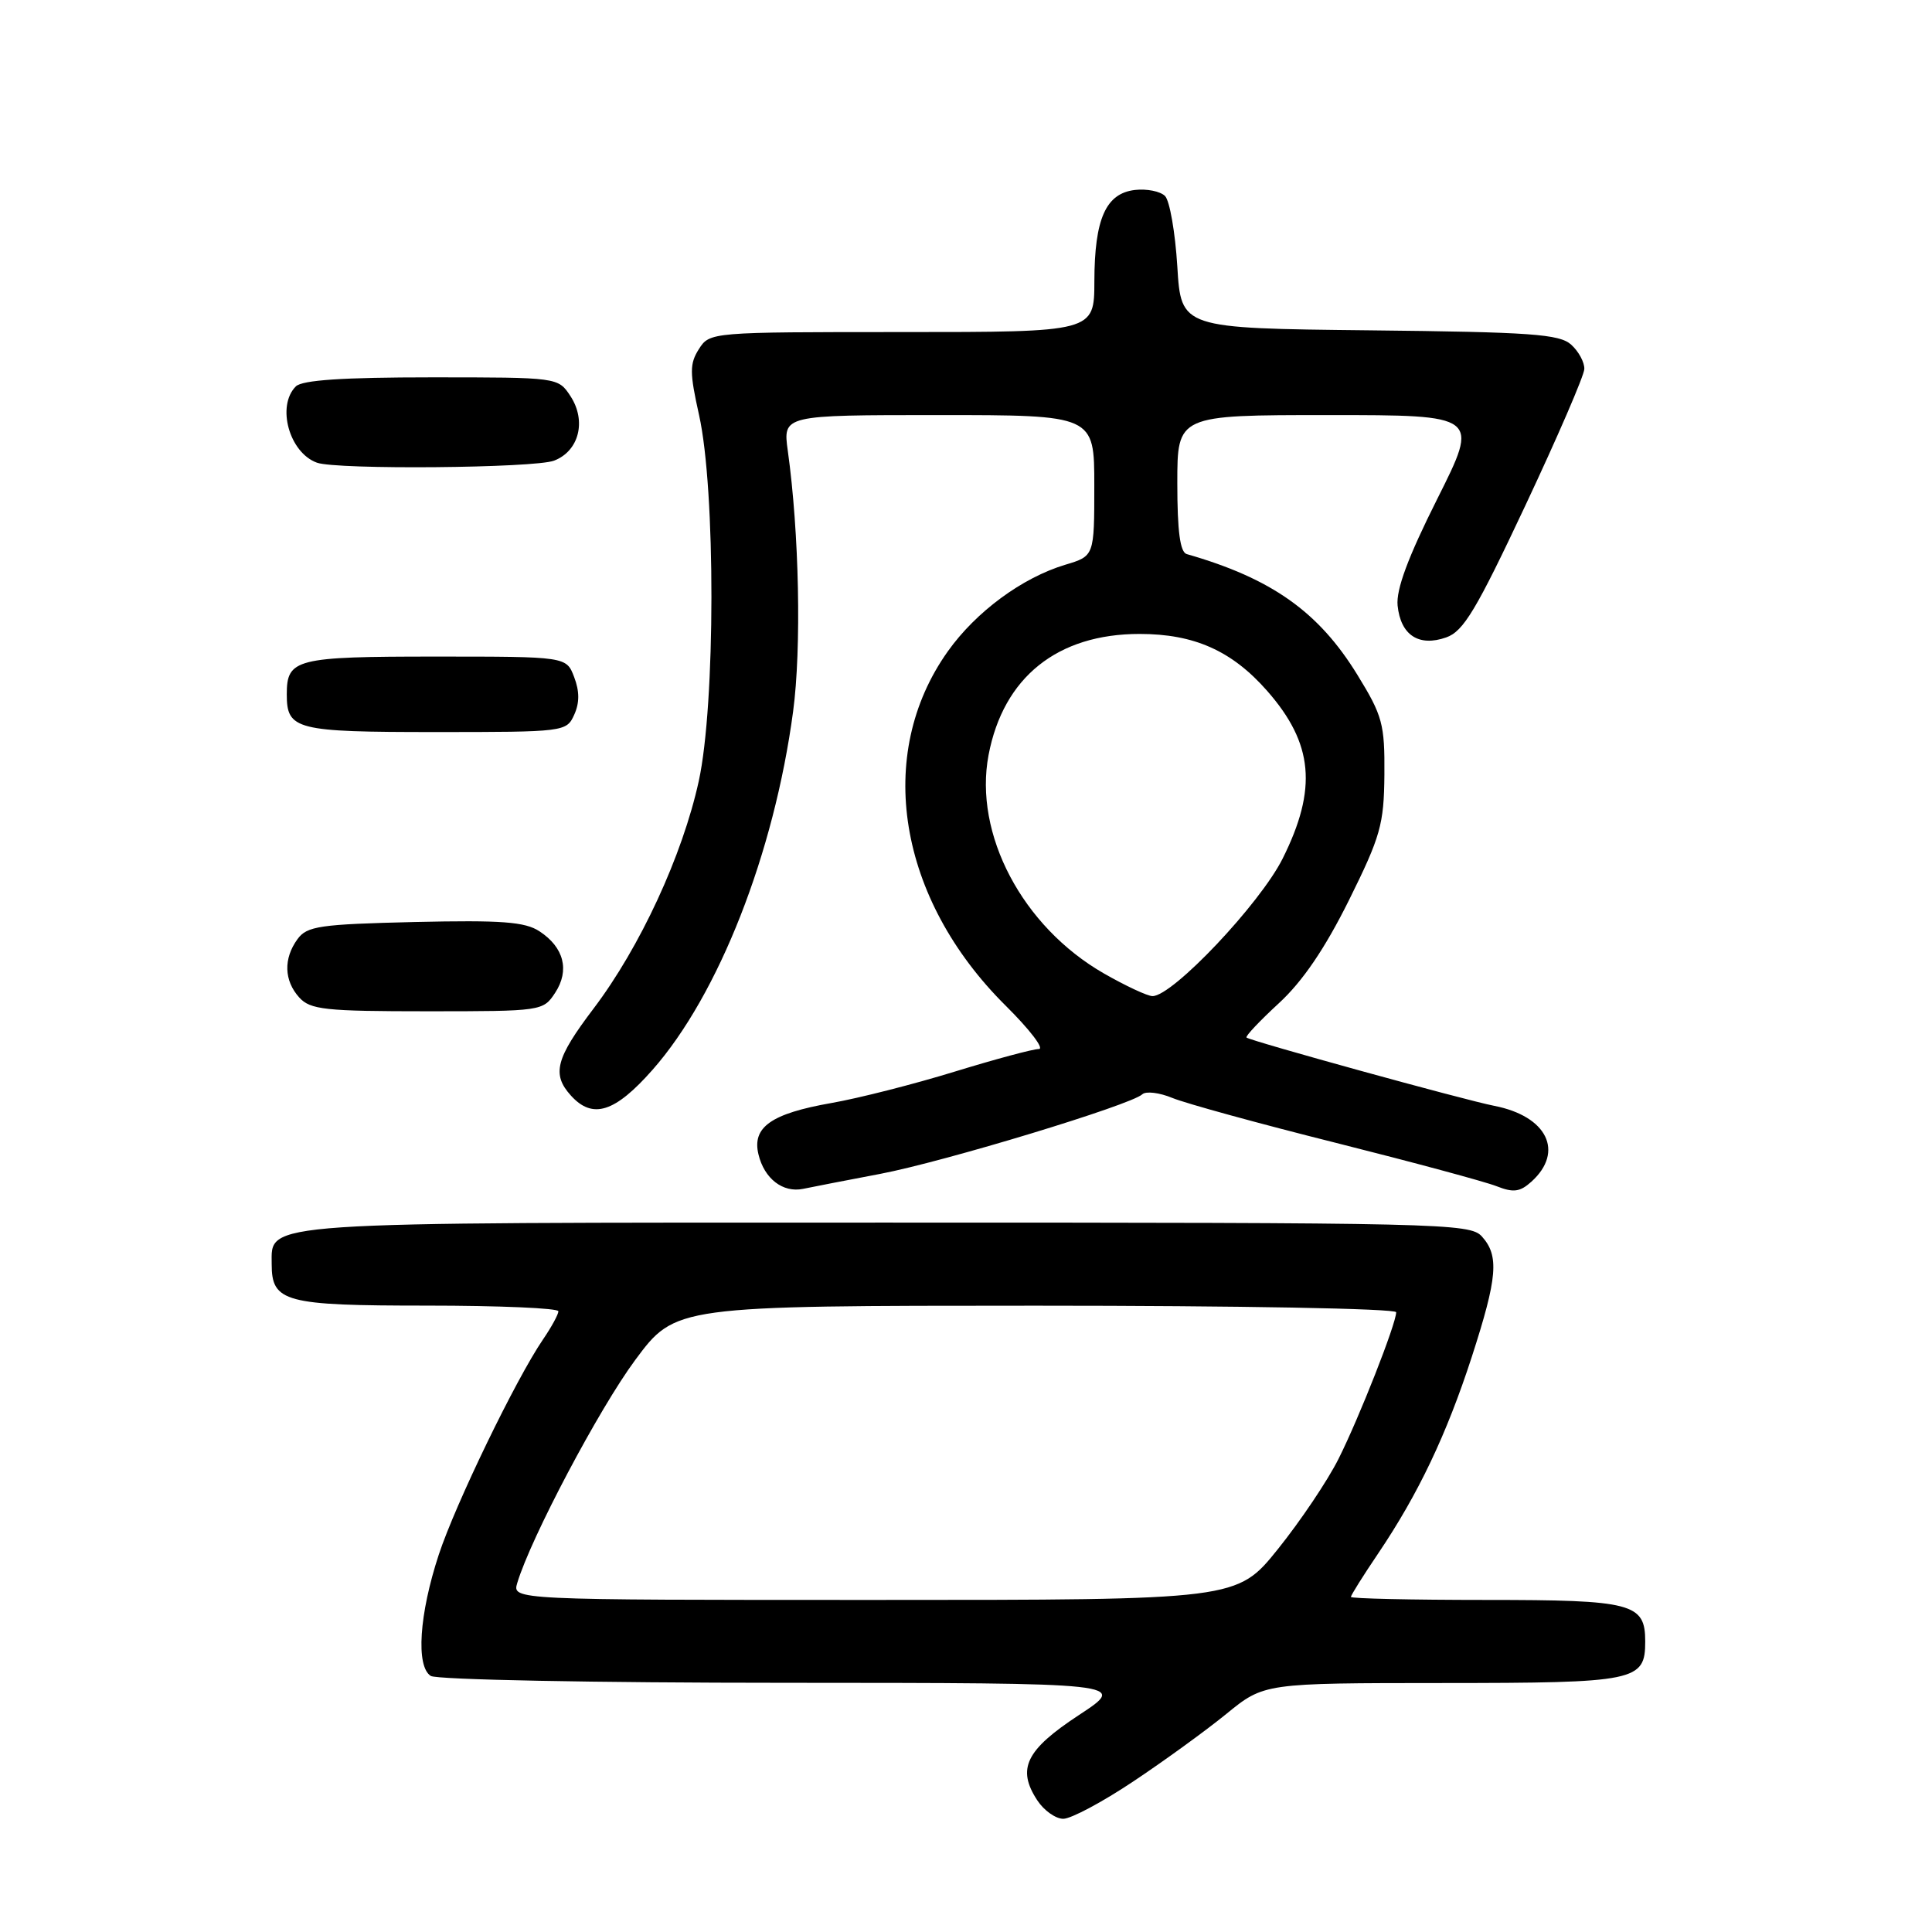 <?xml version="1.0" encoding="UTF-8" standalone="no"?>
<!DOCTYPE svg PUBLIC "-//W3C//DTD SVG 1.1//EN" "http://www.w3.org/Graphics/SVG/1.1/DTD/svg11.dtd" >
<svg xmlns="http://www.w3.org/2000/svg" xmlns:xlink="http://www.w3.org/1999/xlink" version="1.1" viewBox="0 0 256 256">
 <g >
 <path fill="currentColor"
d=" M 150.12 236.08 C 154.18 233.38 159.75 229.34 162.50 227.10 C 167.50 223.02 167.50 223.02 191.18 223.01 C 216.82 223.00 218.00 222.76 218.00 217.50 C 218.00 212.44 216.33 212.00 196.93 212.00 C 187.07 212.00 179.00 211.82 179.00 211.60 C 179.00 211.38 180.62 208.79 182.61 205.85 C 187.95 197.93 191.67 190.10 195.02 179.79 C 198.43 169.25 198.67 166.40 196.35 163.83 C 194.77 162.09 191.01 162.00 117.57 162.00 C 33.59 162.00 36.00 161.84 36.00 167.49 C 36.00 172.54 37.70 173.00 56.57 173.00 C 66.16 173.00 74.00 173.34 73.99 173.75 C 73.99 174.16 73.07 175.85 71.94 177.50 C 68.36 182.75 60.36 199.27 58.14 206.00 C 55.54 213.90 55.09 220.81 57.08 222.07 C 57.86 222.57 78.88 222.98 103.97 222.98 C 149.44 223.00 149.44 223.00 142.97 227.25 C 135.92 231.88 134.70 234.37 137.45 238.56 C 138.33 239.90 139.88 241.00 140.89 241.00 C 141.91 241.00 146.06 238.79 150.12 236.08 Z  M 116.66 155.54 C 125.18 153.91 149.87 146.41 151.36 145.00 C 151.83 144.56 153.63 144.77 155.36 145.49 C 157.08 146.20 166.82 148.88 177.00 151.43 C 187.18 153.99 196.75 156.57 198.28 157.17 C 200.54 158.06 201.40 157.95 202.93 156.57 C 207.31 152.60 205.00 147.90 198.00 146.53 C 194.08 145.77 165.68 137.93 165.17 137.48 C 164.99 137.31 166.92 135.27 169.46 132.93 C 172.61 130.03 175.55 125.70 178.73 119.31 C 182.94 110.81 183.38 109.25 183.44 102.64 C 183.49 95.95 183.20 94.85 179.86 89.42 C 174.73 81.06 168.49 76.64 157.25 73.42 C 156.37 73.17 156.00 70.40 156.00 64.03 C 156.00 55.00 156.00 55.00 176.01 55.00 C 196.02 55.00 196.02 55.00 190.45 66.10 C 186.56 73.85 184.98 78.11 185.19 80.24 C 185.59 84.16 188.00 85.74 191.63 84.46 C 193.92 83.66 195.61 80.83 202.11 67.00 C 206.38 57.92 209.90 49.78 209.93 48.90 C 209.97 48.03 209.19 46.57 208.19 45.67 C 206.64 44.27 202.89 44.00 181.44 43.77 C 156.50 43.50 156.50 43.50 156.00 35.30 C 155.72 30.78 154.99 26.59 154.37 25.97 C 153.75 25.35 151.96 24.99 150.39 25.17 C 146.53 25.62 145.03 28.98 145.01 37.25 C 145.00 44.00 145.00 44.00 119.52 44.00 C 94.19 44.00 94.04 44.01 92.61 46.25 C 91.37 48.21 91.37 49.35 92.63 55.00 C 94.83 64.87 94.81 93.34 92.59 103.50 C 90.43 113.36 84.81 125.51 78.65 133.64 C 73.63 140.26 73.09 142.34 75.65 145.17 C 78.53 148.35 81.48 147.41 86.47 141.75 C 95.22 131.82 102.58 113.07 105.09 94.28 C 106.21 85.91 105.90 70.57 104.39 59.75 C 103.73 55.00 103.73 55.00 124.36 55.00 C 145.00 55.00 145.00 55.00 145.00 64.34 C 145.00 73.68 145.00 73.68 141.16 74.83 C 135.44 76.55 129.32 81.06 125.59 86.31 C 115.85 100.00 118.97 119.08 133.25 133.25 C 136.44 136.41 138.42 139.00 137.65 139.00 C 136.88 139.00 131.87 140.35 126.52 141.99 C 121.17 143.64 113.80 145.52 110.14 146.16 C 102.18 147.56 99.63 149.36 100.50 152.96 C 101.27 156.18 103.73 158.08 106.41 157.53 C 107.56 157.29 112.17 156.39 116.66 155.54 Z  M 73.56 131.55 C 75.51 128.57 74.73 125.53 71.48 123.40 C 69.56 122.14 66.46 121.91 54.98 122.17 C 42.35 122.47 40.68 122.71 39.42 124.44 C 37.54 127.02 37.63 129.93 39.65 132.17 C 41.12 133.79 43.06 134.00 56.63 134.00 C 71.79 134.00 71.97 133.97 73.56 131.55 Z  M 76.08 94.72 C 76.80 93.15 76.80 91.60 76.08 89.72 C 75.05 87.00 75.05 87.00 57.72 87.00 C 39.17 87.00 38.00 87.30 38.00 92.00 C 38.00 96.70 39.17 97.00 57.72 97.00 C 74.78 97.00 75.06 96.97 76.08 94.72 Z  M 73.41 61.04 C 76.72 59.78 77.74 55.78 75.59 52.49 C 73.95 50.00 73.95 50.00 57.18 50.00 C 45.46 50.00 40.04 50.36 39.20 51.20 C 36.61 53.79 38.33 59.99 42.00 61.31 C 44.66 62.26 70.79 62.03 73.41 61.04 Z  M 68.54 209.75 C 70.34 203.76 79.40 186.64 84.16 180.22 C 89.50 173.02 89.50 173.02 137.25 173.01 C 164.12 173.01 185.00 173.39 185.00 173.88 C 185.00 175.39 180.09 187.88 177.36 193.31 C 175.93 196.17 172.32 201.54 169.34 205.25 C 163.91 212.00 163.91 212.00 115.89 212.00 C 67.87 212.00 67.87 212.00 68.54 209.75 Z  M 146.26 128.98 C 135.48 122.79 129.00 110.52 130.99 100.04 C 132.95 89.74 140.11 84.00 151.00 84.00 C 158.24 84.00 163.24 86.23 167.91 91.55 C 174.03 98.52 174.58 104.51 169.96 113.76 C 166.96 119.76 155.37 132.01 152.71 131.99 C 152.05 131.99 149.14 130.63 146.26 128.98 Z "/>
</g>
</svg>